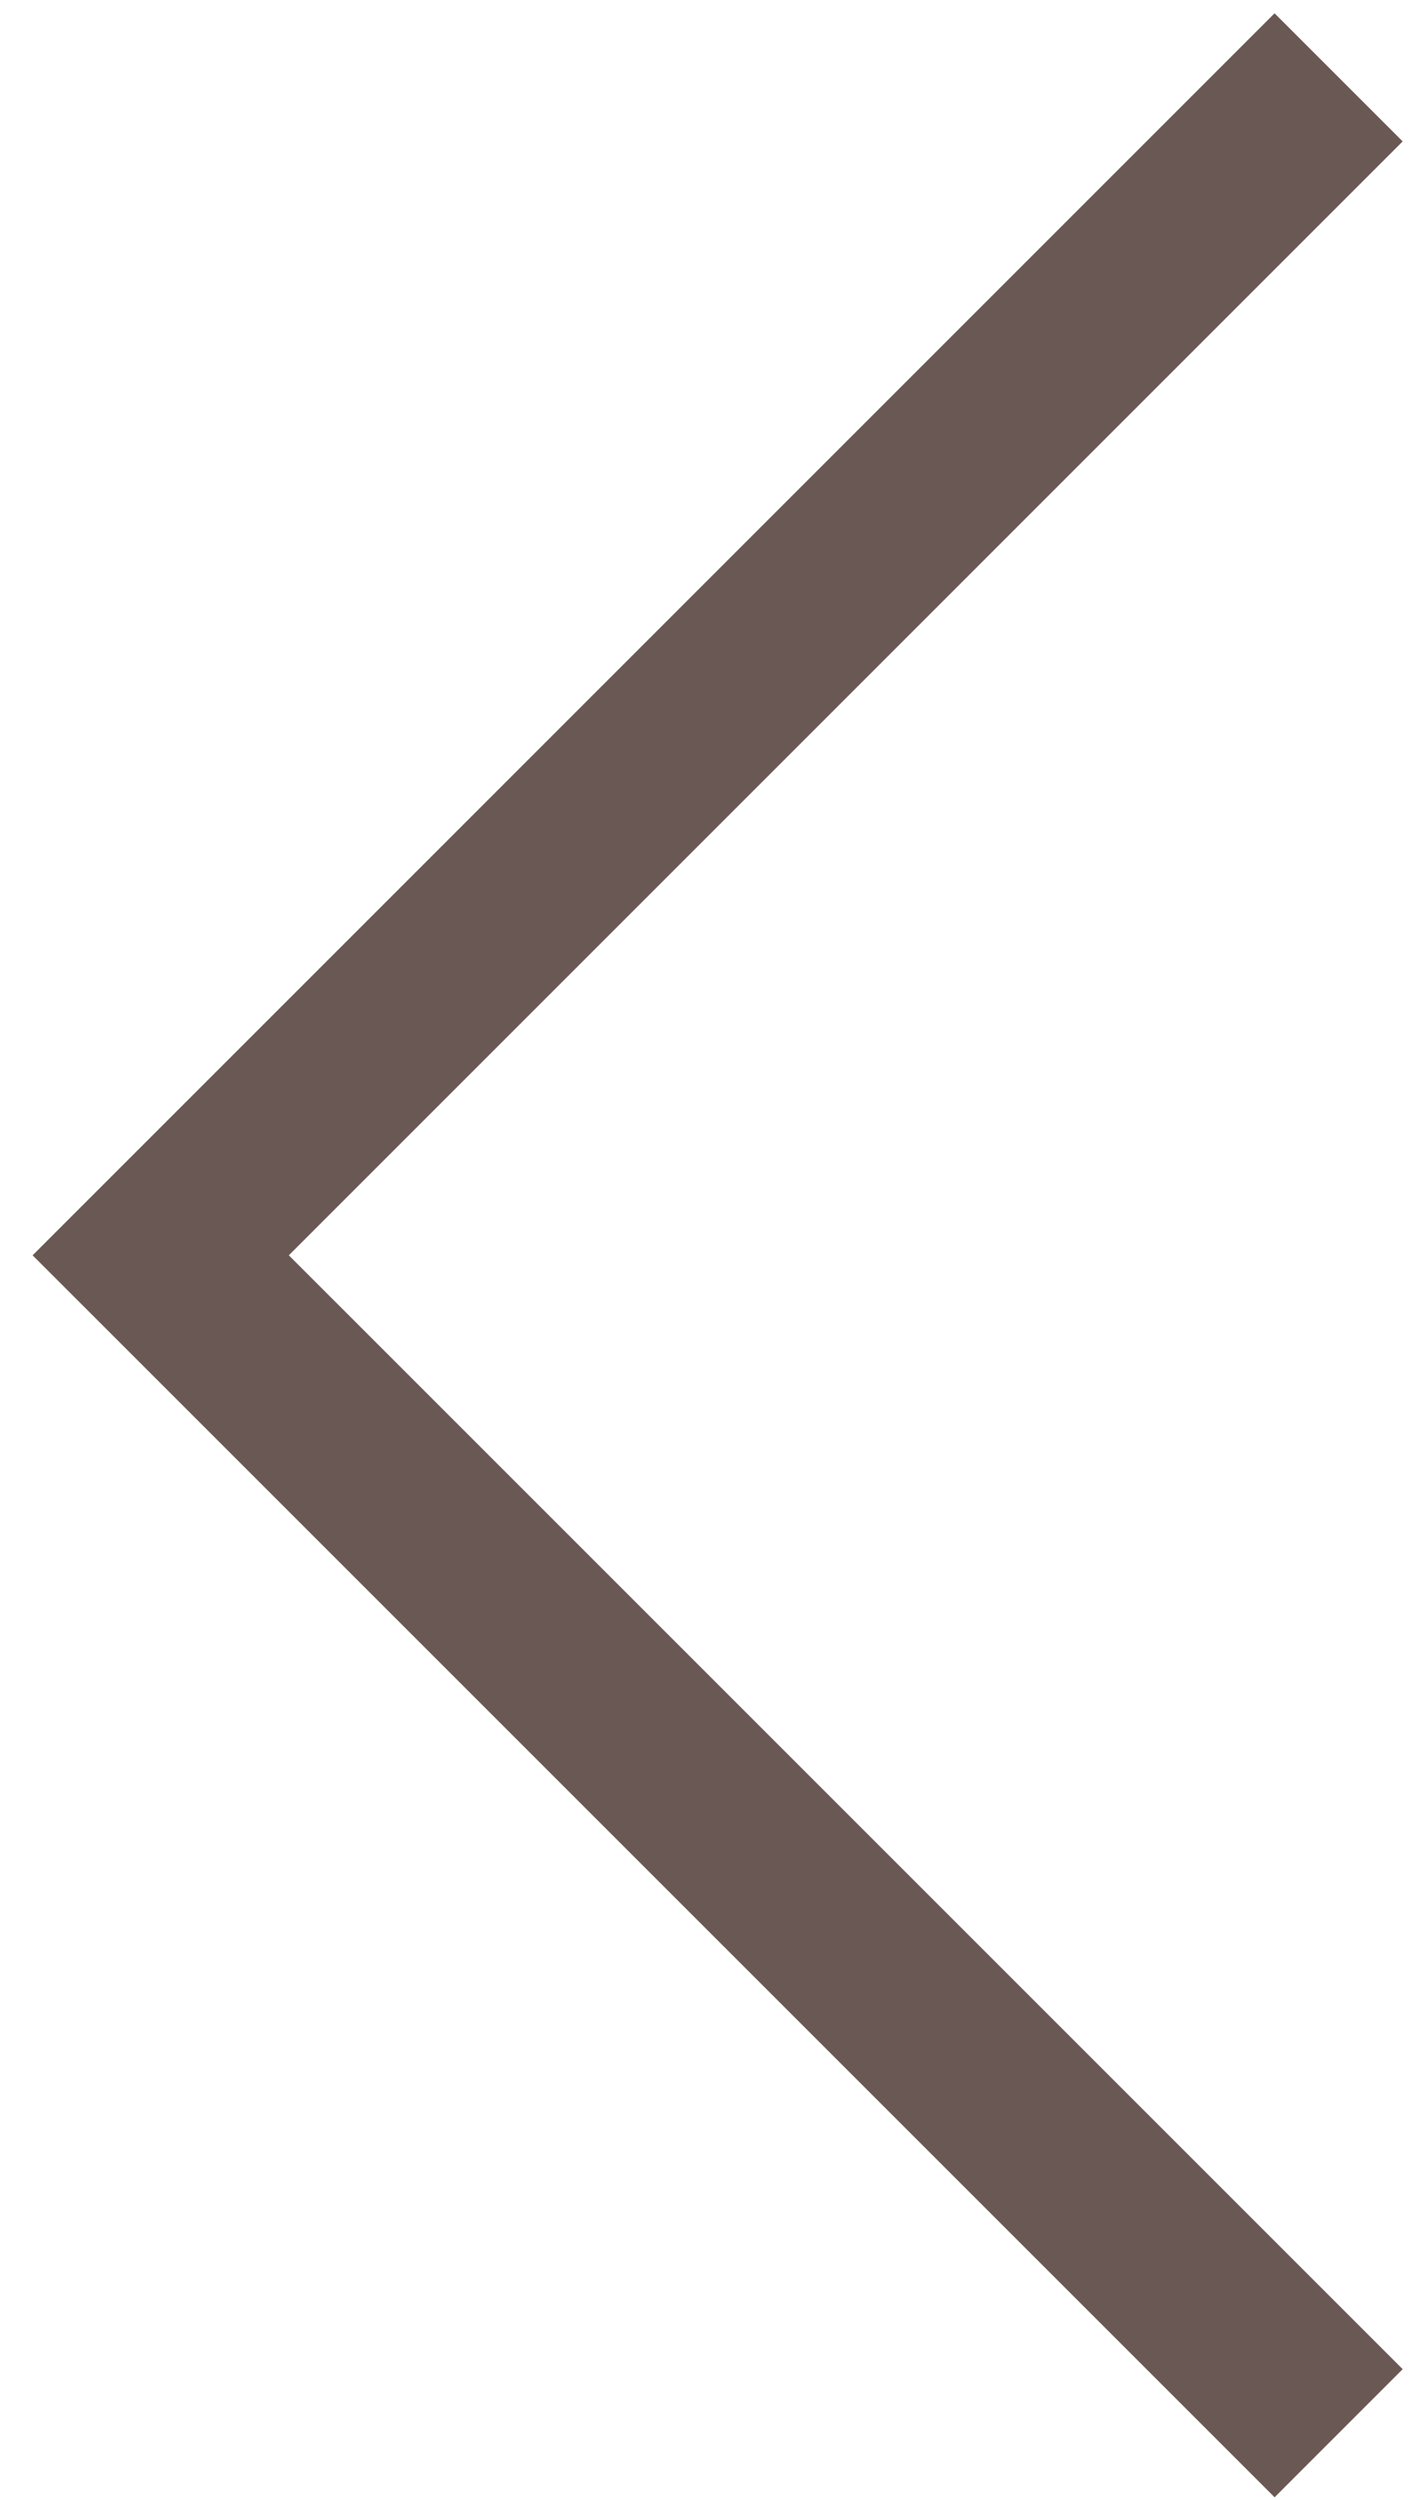 <svg width="39" height="69" viewBox="0 0 39 69" fill="none" xmlns="http://www.w3.org/2000/svg"><g clip-path="url(#clip0_858_2)"><path fill-rule="evenodd" clip-rule="evenodd" d="M7.972 34.646L38.715 3.903 35.179.367.9 34.646l34.28 34.278 3.535-3.536L7.972 34.646z" fill="#6A5854"/></g><defs><clipPath id="clip0_858_2"><path fill="#fff" d="M0 0h39v69H0z"/></clipPath></defs></svg>